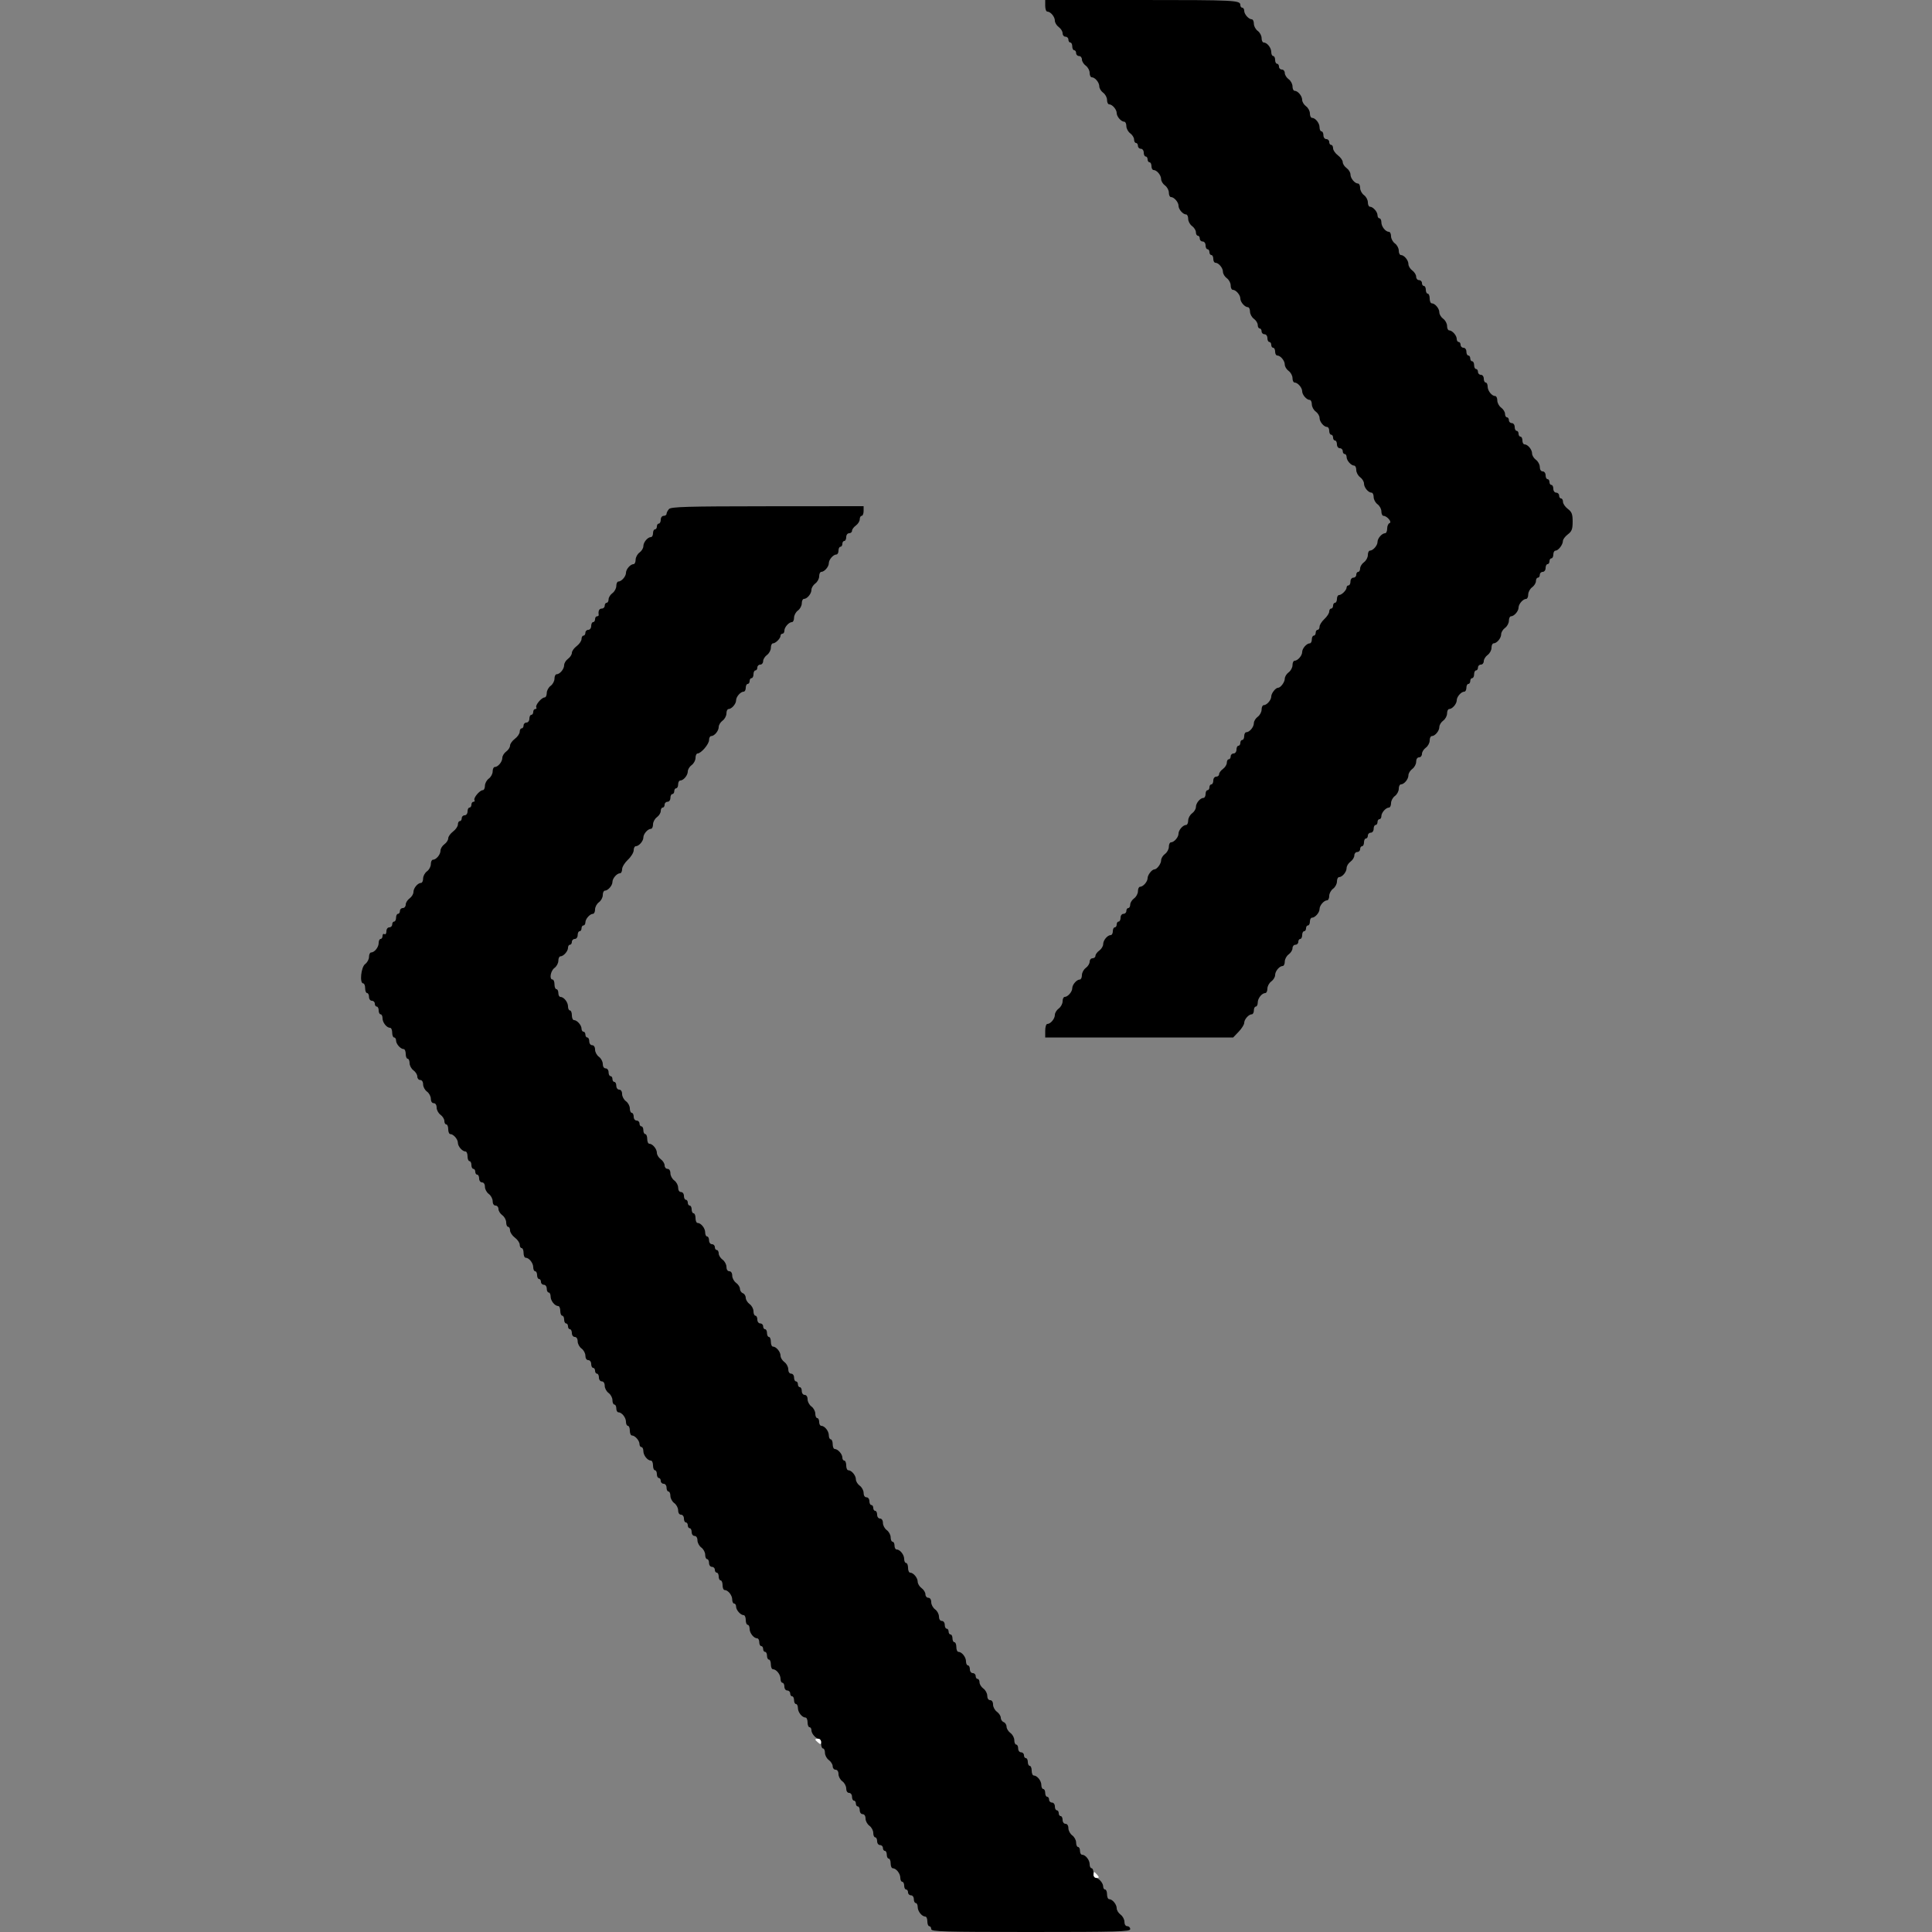 <svg id="svg" version="1.1" width="400" height="400" viewBox="0 0 400 400" xmlns="http://www.w3.org/2000/svg" xmlns:xlink="http://www.w3.org/1999/xlink" ><rect x="0" y="0" width="400" height="400" fill="#808080" stroke="none"/><g id="svgg"><path id="path0" d="M216.400 1.200 C 216.400 1.860,216.593 2.400,216.829 2.400 C 217.506 2.400,218.400 3.472,218.400 4.283 C 218.400 4.690,218.760 5.283,219.200 5.600 C 219.640 5.917,220.000 6.497,220.000 6.888 C 220.000 7.280,220.270 7.600,220.600 7.600 C 220.930 7.600,221.200 7.870,221.200 8.200 C 221.200 8.530,221.380 8.800,221.600 8.800 C 221.820 8.800,222.000 9.160,222.000 9.600 C 222.000 10.040,222.180 10.400,222.400 10.400 C 222.620 10.400,222.800 10.670,222.800 11.000 C 222.800 11.330,223.070 11.600,223.400 11.600 C 223.730 11.600,224.000 11.920,224.000 12.312 C 224.000 12.703,224.360 13.283,224.800 13.600 C 225.240 13.917,225.600 14.587,225.600 15.088 C 225.600 15.590,225.793 16.000,226.029 16.000 C 226.706 16.000,227.600 17.072,227.600 17.883 C 227.600 18.290,227.960 18.883,228.400 19.200 C 228.840 19.517,229.200 20.187,229.200 20.688 C 229.200 21.190,229.393 21.600,229.629 21.600 C 230.276 21.600,231.200 22.658,231.200 23.400 C 231.200 24.142,232.124 25.200,232.771 25.200 C 233.007 25.200,233.200 25.610,233.200 26.112 C 233.200 26.613,233.560 27.283,234.000 27.600 C 234.440 27.917,234.800 28.497,234.800 28.888 C 234.800 29.280,234.980 29.600,235.200 29.600 C 235.420 29.600,235.600 29.870,235.600 30.200 C 235.600 30.530,235.870 30.800,236.200 30.800 C 236.533 30.800,236.800 31.156,236.800 31.600 C 236.800 32.040,236.980 32.400,237.200 32.400 C 237.420 32.400,237.600 32.670,237.600 33.000 C 237.600 33.330,237.780 33.600,238.000 33.600 C 238.220 33.600,238.400 33.960,238.400 34.400 C 238.400 34.840,238.593 35.200,238.829 35.200 C 239.506 35.200,240.400 36.272,240.400 37.083 C 240.400 37.490,240.760 38.083,241.200 38.400 C 241.640 38.717,242.000 39.387,242.000 39.888 C 242.000 40.390,242.193 40.800,242.429 40.800 C 243.076 40.800,244.000 41.858,244.000 42.600 C 244.000 43.342,244.924 44.400,245.571 44.400 C 245.807 44.400,246.000 44.810,246.000 45.312 C 246.000 45.813,246.360 46.483,246.800 46.800 C 247.240 47.117,247.600 47.697,247.600 48.088 C 247.600 48.480,247.780 48.800,248.000 48.800 C 248.220 48.800,248.400 49.070,248.400 49.400 C 248.400 49.730,248.670 50.000,249.000 50.000 C 249.333 50.000,249.600 50.356,249.600 50.800 C 249.600 51.240,249.780 51.600,250.000 51.600 C 250.220 51.600,250.400 51.870,250.400 52.200 C 250.400 52.530,250.580 52.800,250.800 52.800 C 251.020 52.800,251.200 53.160,251.200 53.600 C 251.200 54.040,251.393 54.400,251.629 54.400 C 252.306 54.400,253.200 55.472,253.200 56.283 C 253.200 56.690,253.560 57.283,254.000 57.600 C 254.440 57.917,254.800 58.587,254.800 59.088 C 254.800 59.590,254.993 60.000,255.229 60.000 C 255.876 60.000,256.800 61.058,256.800 61.800 C 256.800 62.542,257.724 63.600,258.371 63.600 C 258.607 63.600,258.800 64.010,258.800 64.512 C 258.800 65.013,259.160 65.683,259.600 66.000 C 260.040 66.317,260.400 66.897,260.400 67.288 C 260.400 67.680,260.580 68.000,260.800 68.000 C 261.020 68.000,261.200 68.270,261.200 68.600 C 261.200 68.930,261.470 69.200,261.800 69.200 C 262.133 69.200,262.400 69.556,262.400 70.000 C 262.400 70.440,262.580 70.800,262.800 70.800 C 263.020 70.800,263.200 71.070,263.200 71.400 C 263.200 71.730,263.380 72.000,263.600 72.000 C 263.820 72.000,264.000 72.360,264.000 72.800 C 264.000 73.240,264.193 73.600,264.429 73.600 C 265.106 73.600,266.000 74.672,266.000 75.483 C 266.000 75.890,266.360 76.483,266.800 76.800 C 267.240 77.117,267.600 77.787,267.600 78.288 C 267.600 78.790,267.793 79.200,268.029 79.200 C 268.676 79.200,269.600 80.258,269.600 81.000 C 269.600 81.742,270.524 82.800,271.171 82.800 C 271.407 82.800,271.600 83.210,271.600 83.712 C 271.600 84.213,271.960 84.883,272.400 85.200 C 272.840 85.517,273.200 86.110,273.200 86.517 C 273.200 87.328,274.094 88.400,274.771 88.400 C 275.007 88.400,275.200 88.760,275.200 89.200 C 275.200 89.640,275.380 90.000,275.600 90.000 C 275.820 90.000,276.000 90.270,276.000 90.600 C 276.000 90.930,276.180 91.200,276.400 91.200 C 276.620 91.200,276.800 91.560,276.800 92.000 C 276.800 92.444,277.067 92.800,277.400 92.800 C 277.730 92.800,278.000 93.070,278.000 93.400 C 278.000 93.730,278.180 94.000,278.400 94.000 C 278.620 94.000,278.800 94.283,278.800 94.629 C 278.800 95.347,279.734 96.400,280.371 96.400 C 280.607 96.400,280.800 96.810,280.800 97.312 C 280.800 97.813,281.160 98.483,281.600 98.800 C 282.040 99.117,282.400 99.710,282.400 100.117 C 282.400 100.928,283.294 102.000,283.971 102.000 C 284.207 102.000,284.400 102.410,284.400 102.912 C 284.400 103.413,284.760 104.083,285.200 104.400 C 285.640 104.717,286.000 105.387,286.000 105.888 C 286.000 106.390,286.193 106.800,286.429 106.800 C 287.161 106.800,288.268 108.111,287.696 108.301 C 287.423 108.392,287.200 108.902,287.200 109.433 C 287.200 109.965,287.007 110.400,286.771 110.400 C 286.124 110.400,285.200 111.458,285.200 112.200 C 285.200 112.942,284.276 114.000,283.629 114.000 C 283.393 114.000,283.200 114.410,283.200 114.912 C 283.200 115.413,282.840 116.083,282.400 116.400 C 281.960 116.717,281.600 117.297,281.600 117.688 C 281.600 118.080,281.420 118.400,281.200 118.400 C 280.980 118.400,280.800 118.670,280.800 119.000 C 280.800 119.330,280.530 119.600,280.200 119.600 C 279.867 119.600,279.600 119.956,279.600 120.400 C 279.600 120.840,279.420 121.200,279.200 121.200 C 278.980 121.200,278.800 121.393,278.800 121.629 C 278.800 122.182,277.782 123.200,277.229 123.200 C 276.993 123.200,276.800 123.560,276.800 124.000 C 276.800 124.440,276.620 124.800,276.400 124.800 C 276.180 124.800,276.000 125.070,276.000 125.400 C 276.000 125.730,275.820 126.000,275.600 126.000 C 275.380 126.000,275.200 126.279,275.200 126.619 C 275.200 126.960,274.750 127.655,274.200 128.165 C 273.650 128.675,273.200 129.386,273.200 129.746 C 273.200 130.106,273.020 130.400,272.800 130.400 C 272.580 130.400,272.400 130.670,272.400 131.000 C 272.400 131.330,272.220 131.600,272.000 131.600 C 271.780 131.600,271.600 131.960,271.600 132.400 C 271.600 132.840,271.407 133.200,271.171 133.200 C 270.524 133.200,269.600 134.258,269.600 135.000 C 269.600 135.742,268.676 136.800,268.029 136.800 C 267.793 136.800,267.600 137.210,267.600 137.712 C 267.600 138.213,267.240 138.883,266.800 139.200 C 266.360 139.517,266.000 140.110,266.000 140.517 C 266.000 141.230,265.130 142.400,264.600 142.400 C 264.097 142.400,263.200 143.553,263.200 144.200 C 263.200 144.942,262.276 146.000,261.629 146.000 C 261.393 146.000,261.200 146.410,261.200 146.912 C 261.200 147.413,260.840 148.083,260.400 148.400 C 259.960 148.717,259.600 149.310,259.600 149.717 C 259.600 150.528,258.706 151.600,258.029 151.600 C 257.793 151.600,257.600 151.960,257.600 152.400 C 257.600 152.840,257.420 153.200,257.200 153.200 C 256.980 153.200,256.800 153.470,256.800 153.800 C 256.800 154.130,256.620 154.400,256.400 154.400 C 256.180 154.400,256.000 154.760,256.000 155.200 C 256.000 155.644,255.733 156.000,255.400 156.000 C 255.070 156.000,254.800 156.270,254.800 156.600 C 254.800 156.930,254.620 157.200,254.400 157.200 C 254.180 157.200,254.000 157.520,254.000 157.912 C 254.000 158.303,253.640 158.883,253.200 159.200 C 252.760 159.517,252.400 160.007,252.400 160.288 C 252.400 160.570,252.130 160.800,251.800 160.800 C 251.467 160.800,251.200 161.156,251.200 161.600 C 251.200 162.040,251.020 162.400,250.800 162.400 C 250.580 162.400,250.400 162.670,250.400 163.000 C 250.400 163.330,250.220 163.600,250.000 163.600 C 249.780 163.600,249.600 163.960,249.600 164.400 C 249.600 164.840,249.407 165.200,249.171 165.200 C 248.494 165.200,247.600 166.272,247.600 167.083 C 247.600 167.490,247.240 168.083,246.800 168.400 C 246.360 168.717,246.000 169.387,246.000 169.888 C 246.000 170.390,245.807 170.800,245.571 170.800 C 244.924 170.800,244.000 171.858,244.000 172.600 C 244.000 173.342,243.076 174.400,242.429 174.400 C 242.193 174.400,242.000 174.810,242.000 175.312 C 242.000 175.813,241.640 176.483,241.200 176.800 C 240.760 177.117,240.400 177.710,240.400 178.117 C 240.400 178.830,239.530 180.000,239.000 180.000 C 238.497 180.000,237.600 181.153,237.600 181.800 C 237.600 182.542,236.676 183.600,236.029 183.600 C 235.793 183.600,235.600 184.010,235.600 184.512 C 235.600 185.013,235.240 185.683,234.800 186.000 C 234.360 186.317,234.000 186.897,234.000 187.288 C 234.000 187.680,233.820 188.000,233.600 188.000 C 233.380 188.000,233.200 188.270,233.200 188.600 C 233.200 188.930,232.930 189.200,232.600 189.200 C 232.267 189.200,232.000 189.556,232.000 190.000 C 232.000 190.440,231.820 190.800,231.600 190.800 C 231.380 190.800,231.200 191.070,231.200 191.400 C 231.200 191.730,231.020 192.000,230.800 192.000 C 230.580 192.000,230.400 192.360,230.400 192.800 C 230.400 193.240,230.207 193.600,229.971 193.600 C 229.294 193.600,228.400 194.672,228.400 195.483 C 228.400 195.890,228.040 196.483,227.600 196.800 C 227.160 197.117,226.800 197.607,226.800 197.888 C 226.800 198.170,226.530 198.400,226.200 198.400 C 225.870 198.400,225.600 198.720,225.600 199.112 C 225.600 199.503,225.240 200.083,224.800 200.400 C 224.360 200.717,224.000 201.387,224.000 201.888 C 224.000 202.390,223.807 202.800,223.571 202.800 C 222.924 202.800,222.000 203.858,222.000 204.600 C 222.000 205.342,221.076 206.400,220.429 206.400 C 220.193 206.400,220.000 206.810,220.000 207.312 C 220.000 207.813,219.640 208.483,219.200 208.800 C 218.760 209.117,218.400 209.710,218.400 210.117 C 218.400 210.928,217.506 212.000,216.829 212.000 C 216.593 212.000,216.400 212.630,216.400 213.400 L 216.400 214.800 235.857 214.800 L 255.313 214.800 256.457 213.604 C 257.086 212.946,257.600 212.123,257.600 211.775 C 257.600 211.054,258.533 210.000,259.171 210.000 C 259.407 210.000,259.600 209.640,259.600 209.200 C 259.600 208.760,259.780 208.400,260.000 208.400 C 260.220 208.400,260.400 208.027,260.400 207.571 C 260.400 206.686,261.266 205.600,261.971 205.600 C 262.207 205.600,262.400 205.190,262.400 204.688 C 262.400 204.187,262.760 203.517,263.200 203.200 C 263.640 202.883,264.000 202.290,264.000 201.883 C 264.000 201.072,264.894 200.000,265.571 200.000 C 265.807 200.000,266.000 199.590,266.000 199.088 C 266.000 198.587,266.360 197.917,266.800 197.600 C 267.240 197.283,267.600 196.703,267.600 196.312 C 267.600 195.920,267.870 195.600,268.200 195.600 C 268.530 195.600,268.800 195.330,268.800 195.000 C 268.800 194.670,268.980 194.400,269.200 194.400 C 269.420 194.400,269.600 194.040,269.600 193.600 C 269.600 193.160,269.780 192.800,270.000 192.800 C 270.220 192.800,270.400 192.530,270.400 192.200 C 270.400 191.870,270.580 191.600,270.800 191.600 C 271.020 191.600,271.200 191.240,271.200 190.800 C 271.200 190.360,271.393 190.000,271.629 190.000 C 272.276 190.000,273.200 188.942,273.200 188.200 C 273.200 187.458,274.124 186.400,274.771 186.400 C 275.007 186.400,275.200 185.990,275.200 185.488 C 275.200 184.987,275.560 184.317,276.000 184.000 C 276.440 183.683,276.800 183.013,276.800 182.512 C 276.800 182.010,276.993 181.600,277.229 181.600 C 277.906 181.600,278.800 180.528,278.800 179.717 C 278.800 179.310,279.160 178.717,279.600 178.400 C 280.040 178.083,280.400 177.503,280.400 177.112 C 280.400 176.720,280.670 176.400,281.000 176.400 C 281.330 176.400,281.600 176.130,281.600 175.800 C 281.600 175.470,281.780 175.200,282.000 175.200 C 282.220 175.200,282.400 174.840,282.400 174.400 C 282.400 173.960,282.580 173.600,282.800 173.600 C 283.020 173.600,283.200 173.330,283.200 173.000 C 283.200 172.670,283.470 172.400,283.800 172.400 C 284.133 172.400,284.400 172.044,284.400 171.600 C 284.400 171.160,284.580 170.800,284.800 170.800 C 285.020 170.800,285.200 170.530,285.200 170.200 C 285.200 169.870,285.380 169.600,285.600 169.600 C 285.820 169.600,286.000 169.317,286.000 168.971 C 286.000 168.253,286.934 167.200,287.571 167.200 C 287.807 167.200,288.000 166.790,288.000 166.288 C 288.000 165.787,288.360 165.117,288.800 164.800 C 289.240 164.483,289.600 163.813,289.600 163.312 C 289.600 162.810,289.793 162.400,290.029 162.400 C 290.706 162.400,291.600 161.328,291.600 160.517 C 291.600 160.110,291.960 159.517,292.400 159.200 C 292.840 158.883,293.200 158.213,293.200 157.712 C 293.200 157.168,293.442 156.800,293.800 156.800 C 294.130 156.800,294.400 156.480,294.400 156.088 C 294.400 155.697,294.760 155.117,295.200 154.800 C 295.640 154.483,296.000 153.813,296.000 153.312 C 296.000 152.810,296.193 152.400,296.429 152.400 C 297.106 152.400,298.000 151.328,298.000 150.517 C 298.000 150.110,298.360 149.517,298.800 149.200 C 299.240 148.883,299.600 148.213,299.600 147.712 C 299.600 147.210,299.793 146.800,300.029 146.800 C 300.676 146.800,301.600 145.742,301.600 145.000 C 301.600 144.258,302.524 143.200,303.171 143.200 C 303.407 143.200,303.600 142.840,303.600 142.400 C 303.600 141.960,303.780 141.600,304.000 141.600 C 304.220 141.600,304.400 141.330,304.400 141.000 C 304.400 140.670,304.580 140.400,304.800 140.400 C 305.020 140.400,305.200 140.040,305.200 139.600 C 305.200 139.160,305.380 138.800,305.600 138.800 C 305.820 138.800,306.000 138.530,306.000 138.200 C 306.000 137.870,306.270 137.600,306.600 137.600 C 306.930 137.600,307.200 137.280,307.200 136.888 C 307.200 136.497,307.560 135.917,308.000 135.600 C 308.440 135.283,308.800 134.613,308.800 134.112 C 308.800 133.610,308.993 133.200,309.229 133.200 C 309.906 133.200,310.800 132.128,310.800 131.317 C 310.800 130.910,311.160 130.317,311.600 130.000 C 312.040 129.683,312.400 129.013,312.400 128.512 C 312.400 128.010,312.593 127.600,312.829 127.600 C 313.476 127.600,314.400 126.542,314.400 125.800 C 314.400 125.058,315.324 124.000,315.971 124.000 C 316.207 124.000,316.400 123.590,316.400 123.088 C 316.400 122.587,316.760 121.917,317.200 121.600 C 317.640 121.283,318.000 120.703,318.000 120.312 C 318.000 119.920,318.180 119.600,318.400 119.600 C 318.620 119.600,318.800 119.330,318.800 119.000 C 318.800 118.670,319.070 118.400,319.400 118.400 C 319.733 118.400,320.000 118.044,320.000 117.600 C 320.000 117.160,320.180 116.800,320.400 116.800 C 320.620 116.800,320.800 116.530,320.800 116.200 C 320.800 115.870,320.980 115.600,321.200 115.600 C 321.420 115.600,321.600 115.240,321.600 114.800 C 321.600 114.360,321.805 114.000,322.056 114.000 C 322.640 114.000,323.571 112.781,323.587 111.995 C 323.594 111.662,324.050 111.052,324.600 110.639 C 325.419 110.024,325.600 109.547,325.600 108.000 C 325.600 106.453,325.419 105.976,324.600 105.361 C 324.050 104.948,323.600 104.293,323.600 103.905 C 323.600 103.517,323.420 103.200,323.200 103.200 C 322.980 103.200,322.800 102.930,322.800 102.600 C 322.800 102.270,322.530 102.000,322.200 102.000 C 321.867 102.000,321.600 101.644,321.600 101.200 C 321.600 100.760,321.420 100.400,321.200 100.400 C 320.980 100.400,320.800 100.130,320.800 99.800 C 320.800 99.470,320.620 99.200,320.400 99.200 C 320.180 99.200,320.000 98.840,320.000 98.400 C 320.000 97.956,319.733 97.600,319.400 97.600 C 319.042 97.600,318.800 97.232,318.800 96.688 C 318.800 96.187,318.440 95.517,318.000 95.200 C 317.560 94.883,317.200 94.290,317.200 93.883 C 317.200 93.072,316.306 92.000,315.629 92.000 C 315.393 92.000,315.200 91.640,315.200 91.200 C 315.200 90.760,315.020 90.400,314.800 90.400 C 314.580 90.400,314.400 90.130,314.400 89.800 C 314.400 89.470,314.220 89.200,314.000 89.200 C 313.780 89.200,313.600 88.840,313.600 88.400 C 313.600 87.956,313.333 87.600,313.000 87.600 C 312.670 87.600,312.400 87.330,312.400 87.000 C 312.400 86.670,312.220 86.400,312.000 86.400 C 311.780 86.400,311.600 86.080,311.600 85.688 C 311.600 85.297,311.240 84.717,310.800 84.400 C 310.360 84.083,310.000 83.413,310.000 82.912 C 310.000 82.410,309.807 82.000,309.571 82.000 C 308.866 82.000,308.000 80.914,308.000 80.029 C 308.000 79.573,307.820 79.200,307.600 79.200 C 307.380 79.200,307.200 78.840,307.200 78.400 C 307.200 77.956,306.933 77.600,306.600 77.600 C 306.270 77.600,306.000 77.330,306.000 77.000 C 306.000 76.670,305.820 76.400,305.600 76.400 C 305.380 76.400,305.200 76.040,305.200 75.600 C 305.200 75.160,305.020 74.800,304.800 74.800 C 304.580 74.800,304.400 74.530,304.400 74.200 C 304.400 73.870,304.220 73.600,304.000 73.600 C 303.780 73.600,303.600 73.240,303.600 72.800 C 303.600 72.356,303.333 72.000,303.000 72.000 C 302.670 72.000,302.400 71.730,302.400 71.400 C 302.400 71.070,302.220 70.800,302.000 70.800 C 301.780 70.800,301.600 70.517,301.600 70.171 C 301.600 69.453,300.666 68.400,300.029 68.400 C 299.793 68.400,299.600 67.990,299.600 67.488 C 299.600 66.987,299.240 66.317,298.800 66.000 C 298.360 65.683,298.000 65.090,298.000 64.683 C 298.000 63.872,297.106 62.800,296.429 62.800 C 296.193 62.800,296.000 62.350,296.000 61.800 C 296.000 61.250,295.820 60.800,295.600 60.800 C 295.380 60.800,295.200 60.440,295.200 60.000 C 295.200 59.560,295.020 59.200,294.800 59.200 C 294.580 59.200,294.400 58.930,294.400 58.600 C 294.400 58.270,294.130 58.000,293.800 58.000 C 293.470 58.000,293.200 57.680,293.200 57.288 C 293.200 56.897,292.840 56.317,292.400 56.000 C 291.960 55.683,291.600 55.090,291.600 54.683 C 291.600 53.872,290.706 52.800,290.029 52.800 C 289.793 52.800,289.600 52.390,289.600 51.888 C 289.600 51.387,289.240 50.717,288.800 50.400 C 288.360 50.083,288.000 49.413,288.000 48.912 C 288.000 48.410,287.807 48.000,287.571 48.000 C 286.866 48.000,286.000 46.914,286.000 46.029 C 286.000 45.573,285.820 45.200,285.600 45.200 C 285.380 45.200,285.200 44.917,285.200 44.571 C 285.200 43.853,284.266 42.800,283.629 42.800 C 283.393 42.800,283.200 42.390,283.200 41.888 C 283.200 41.387,282.840 40.717,282.400 40.400 C 281.960 40.083,281.600 39.413,281.600 38.912 C 281.600 38.410,281.407 38.000,281.171 38.000 C 280.494 38.000,279.600 36.928,279.600 36.117 C 279.600 35.710,279.240 35.117,278.800 34.800 C 278.360 34.483,278.000 33.928,278.000 33.568 C 278.000 33.207,277.550 32.574,277.000 32.161 C 276.450 31.748,276.000 31.093,276.000 30.705 C 276.000 30.317,275.820 30.000,275.600 30.000 C 275.380 30.000,275.200 29.730,275.200 29.400 C 275.200 29.070,274.930 28.800,274.600 28.800 C 274.267 28.800,274.000 28.444,274.000 28.000 C 274.000 27.560,273.820 27.200,273.600 27.200 C 273.380 27.200,273.200 26.827,273.200 26.371 C 273.200 25.486,272.334 24.400,271.629 24.400 C 271.393 24.400,271.200 23.990,271.200 23.488 C 271.200 22.987,270.840 22.317,270.400 22.000 C 269.960 21.683,269.600 21.090,269.600 20.683 C 269.600 19.872,268.706 18.800,268.029 18.800 C 267.793 18.800,267.600 18.390,267.600 17.888 C 267.600 17.387,267.240 16.717,266.800 16.400 C 266.360 16.083,266.000 15.503,266.000 15.112 C 266.000 14.720,265.730 14.400,265.400 14.400 C 265.070 14.400,264.800 14.130,264.800 13.800 C 264.800 13.470,264.620 13.200,264.400 13.200 C 264.180 13.200,264.000 12.840,264.000 12.400 C 264.000 11.960,263.820 11.600,263.600 11.600 C 263.380 11.600,263.200 11.227,263.200 10.771 C 263.200 9.886,262.334 8.800,261.629 8.800 C 261.393 8.800,261.200 8.390,261.200 7.888 C 261.200 7.387,260.840 6.717,260.400 6.400 C 259.960 6.083,259.600 5.413,259.600 4.912 C 259.600 4.410,259.407 4.000,259.171 4.000 C 258.534 4.000,257.600 2.947,257.600 2.229 C 257.600 1.883,257.420 1.600,257.200 1.600 C 256.980 1.600,256.800 1.349,256.800 1.043 C 256.800 0.050,255.801 0.000,235.967 0.000 L 216.400 0.000 216.400 1.200 M138.500 105.398 C 138.225 105.711,138.000 106.154,138.000 106.383 C 138.000 106.612,137.730 106.800,137.400 106.800 C 137.067 106.800,136.800 107.156,136.800 107.600 C 136.800 108.040,136.620 108.400,136.400 108.400 C 136.180 108.400,136.000 108.670,136.000 109.000 C 136.000 109.330,135.820 109.600,135.600 109.600 C 135.380 109.600,135.200 109.960,135.200 110.400 C 135.200 110.840,135.007 111.200,134.771 111.200 C 134.094 111.200,133.200 112.272,133.200 113.083 C 133.200 113.490,132.840 114.083,132.400 114.400 C 131.960 114.717,131.600 115.387,131.600 115.888 C 131.600 116.390,131.407 116.800,131.171 116.800 C 130.524 116.800,129.600 117.858,129.600 118.600 C 129.600 119.342,128.676 120.400,128.029 120.400 C 127.793 120.400,127.600 120.810,127.600 121.312 C 127.600 121.813,127.240 122.483,126.800 122.800 C 126.360 123.117,126.000 123.697,126.000 124.088 C 126.000 124.480,125.820 124.800,125.600 124.800 C 125.380 124.800,125.200 125.070,125.200 125.400 C 125.200 125.730,124.930 126.000,124.600 126.000 C 124.059 126.000,123.822 126.475,123.953 127.300 C 123.979 127.465,123.820 127.600,123.600 127.600 C 123.380 127.600,123.200 127.870,123.200 128.200 C 123.200 128.530,123.020 128.800,122.800 128.800 C 122.580 128.800,122.400 129.160,122.400 129.600 C 122.400 130.044,122.133 130.400,121.800 130.400 C 121.470 130.400,121.200 130.670,121.200 131.000 C 121.200 131.330,121.020 131.600,120.800 131.600 C 120.580 131.600,120.400 131.917,120.400 132.305 C 120.400 132.693,119.950 133.348,119.400 133.761 C 118.850 134.174,118.400 134.807,118.400 135.168 C 118.400 135.528,118.040 136.083,117.600 136.400 C 117.160 136.717,116.800 137.310,116.800 137.717 C 116.800 138.528,115.906 139.600,115.229 139.600 C 114.993 139.600,114.800 140.010,114.800 140.512 C 114.800 141.013,114.440 141.683,114.000 142.000 C 113.560 142.317,113.200 142.987,113.200 143.488 C 113.200 143.990,112.996 144.400,112.747 144.400 C 112.123 144.400,110.767 146.023,111.032 146.452 C 111.150 146.643,111.057 146.800,110.824 146.800 C 110.591 146.800,110.400 147.070,110.400 147.400 C 110.400 147.730,110.220 148.000,110.000 148.000 C 109.780 148.000,109.600 148.360,109.600 148.800 C 109.600 149.244,109.333 149.600,109.000 149.600 C 108.670 149.600,108.400 149.870,108.400 150.200 C 108.400 150.530,108.220 150.800,108.000 150.800 C 107.780 150.800,107.600 151.117,107.600 151.505 C 107.600 151.893,107.150 152.548,106.600 152.961 C 106.050 153.374,105.600 154.007,105.600 154.368 C 105.600 154.728,105.240 155.283,104.800 155.600 C 104.360 155.917,104.000 156.510,104.000 156.917 C 104.000 157.728,103.106 158.800,102.429 158.800 C 102.193 158.800,102.000 159.210,102.000 159.712 C 102.000 160.213,101.640 160.883,101.200 161.200 C 100.760 161.517,100.400 162.187,100.400 162.688 C 100.400 163.190,100.196 163.600,99.947 163.600 C 99.323 163.600,97.967 165.223,98.232 165.652 C 98.350 165.843,98.257 166.000,98.024 166.000 C 97.791 166.000,97.600 166.270,97.600 166.600 C 97.600 166.930,97.420 167.200,97.200 167.200 C 96.980 167.200,96.800 167.560,96.800 168.000 C 96.800 168.444,96.533 168.800,96.200 168.800 C 95.870 168.800,95.600 169.070,95.600 169.400 C 95.600 169.730,95.420 170.000,95.200 170.000 C 94.980 170.000,94.800 170.317,94.800 170.705 C 94.800 171.093,94.350 171.748,93.800 172.161 C 93.250 172.574,92.800 173.207,92.800 173.568 C 92.800 173.928,92.440 174.483,92.000 174.800 C 91.560 175.117,91.200 175.710,91.200 176.117 C 91.200 176.928,90.306 178.000,89.629 178.000 C 89.393 178.000,89.200 178.410,89.200 178.912 C 89.200 179.413,88.840 180.083,88.400 180.400 C 87.960 180.717,87.600 181.387,87.600 181.888 C 87.600 182.390,87.407 182.800,87.171 182.800 C 86.494 182.800,85.600 183.872,85.600 184.683 C 85.600 185.090,85.240 185.683,84.800 186.000 C 84.360 186.317,84.000 186.897,84.000 187.288 C 84.000 187.680,83.730 188.000,83.400 188.000 C 83.070 188.000,82.800 188.270,82.800 188.600 C 82.800 188.930,82.620 189.200,82.400 189.200 C 82.180 189.200,82.000 189.560,82.000 190.000 C 82.000 190.440,81.820 190.800,81.600 190.800 C 81.380 190.800,81.200 191.070,81.200 191.400 C 81.200 191.730,80.930 192.000,80.600 192.000 C 80.261 192.000,80.000 192.358,80.000 192.824 C 80.000 193.277,79.820 193.536,79.600 193.400 C 79.380 193.264,79.200 193.433,79.200 193.776 C 79.200 194.119,79.020 194.400,78.800 194.400 C 78.580 194.400,78.400 194.773,78.400 195.229 C 78.400 196.114,77.534 197.200,76.829 197.200 C 76.593 197.200,76.400 197.610,76.400 198.112 C 76.400 198.613,76.040 199.283,75.600 199.600 C 74.746 200.215,74.408 203.600,75.200 203.600 C 75.420 203.600,75.600 204.050,75.600 204.600 C 75.600 205.150,75.780 205.600,76.000 205.600 C 76.220 205.600,76.400 205.960,76.400 206.400 C 76.400 206.844,76.667 207.200,77.000 207.200 C 77.330 207.200,77.600 207.470,77.600 207.800 C 77.600 208.130,77.780 208.400,78.000 208.400 C 78.220 208.400,78.400 208.760,78.400 209.200 C 78.400 209.640,78.580 210.000,78.800 210.000 C 79.020 210.000,79.200 210.373,79.200 210.829 C 79.200 211.714,80.066 212.800,80.771 212.800 C 81.007 212.800,81.200 213.250,81.200 213.800 C 81.200 214.350,81.380 214.800,81.600 214.800 C 81.820 214.800,82.000 215.083,82.000 215.429 C 82.000 216.147,82.934 217.200,83.571 217.200 C 83.807 217.200,84.000 217.650,84.000 218.200 C 84.000 218.750,84.180 219.200,84.400 219.200 C 84.620 219.200,84.800 219.610,84.800 220.112 C 84.800 220.613,85.160 221.283,85.600 221.600 C 86.040 221.917,86.400 222.497,86.400 222.888 C 86.400 223.280,86.670 223.600,87.000 223.600 C 87.358 223.600,87.600 223.968,87.600 224.512 C 87.600 225.013,87.960 225.683,88.400 226.000 C 88.840 226.317,89.200 226.987,89.200 227.488 C 89.200 228.032,89.442 228.400,89.800 228.400 C 90.158 228.400,90.400 228.768,90.400 229.312 C 90.400 229.813,90.760 230.483,91.200 230.800 C 91.640 231.117,92.000 231.697,92.000 232.088 C 92.000 232.480,92.180 232.800,92.400 232.800 C 92.620 232.800,92.800 233.250,92.800 233.800 C 92.800 234.350,92.993 234.800,93.229 234.800 C 93.876 234.800,94.800 235.858,94.800 236.600 C 94.800 237.342,95.724 238.400,96.371 238.400 C 96.607 238.400,96.800 238.850,96.800 239.400 C 96.800 239.950,96.980 240.400,97.200 240.400 C 97.420 240.400,97.600 240.760,97.600 241.200 C 97.600 241.640,97.780 242.000,98.000 242.000 C 98.220 242.000,98.400 242.270,98.400 242.600 C 98.400 242.930,98.580 243.200,98.800 243.200 C 99.020 243.200,99.200 243.560,99.200 244.000 C 99.200 244.444,99.467 244.800,99.800 244.800 C 100.158 244.800,100.400 245.168,100.400 245.712 C 100.400 246.213,100.760 246.883,101.200 247.200 C 101.640 247.517,102.000 248.187,102.000 248.688 C 102.000 249.232,102.242 249.600,102.600 249.600 C 102.930 249.600,103.200 249.920,103.200 250.312 C 103.200 250.703,103.560 251.283,104.000 251.600 C 104.440 251.917,104.800 252.587,104.800 253.088 C 104.800 253.590,104.980 254.000,105.200 254.000 C 105.420 254.000,105.600 254.335,105.600 254.744 C 105.600 255.153,106.050 255.826,106.600 256.239 C 107.150 256.652,107.600 257.307,107.600 257.695 C 107.600 258.083,107.780 258.400,108.000 258.400 C 108.220 258.400,108.400 258.850,108.400 259.400 C 108.400 259.950,108.593 260.400,108.829 260.400 C 109.534 260.400,110.400 261.486,110.400 262.371 C 110.400 262.827,110.580 263.200,110.800 263.200 C 111.020 263.200,111.200 263.560,111.200 264.000 C 111.200 264.440,111.380 264.800,111.600 264.800 C 111.820 264.800,112.000 265.070,112.000 265.400 C 112.000 265.730,112.270 266.000,112.600 266.000 C 112.933 266.000,113.200 266.356,113.200 266.800 C 113.200 267.240,113.380 267.600,113.600 267.600 C 113.820 267.600,114.000 267.973,114.000 268.429 C 114.000 269.314,114.866 270.400,115.571 270.400 C 115.807 270.400,116.000 270.850,116.000 271.400 C 116.000 271.950,116.180 272.400,116.400 272.400 C 116.620 272.400,116.800 272.760,116.800 273.200 C 116.800 273.640,116.980 274.000,117.200 274.000 C 117.420 274.000,117.600 274.270,117.600 274.600 C 117.600 274.930,117.780 275.200,118.000 275.200 C 118.220 275.200,118.400 275.560,118.400 276.000 C 118.400 276.444,118.667 276.800,119.000 276.800 C 119.358 276.800,119.600 277.168,119.600 277.712 C 119.600 278.213,119.960 278.883,120.400 279.200 C 120.840 279.517,121.200 280.187,121.200 280.688 C 121.200 281.232,121.442 281.600,121.800 281.600 C 122.133 281.600,122.400 281.956,122.400 282.400 C 122.400 282.840,122.580 283.200,122.800 283.200 C 123.020 283.200,123.200 283.470,123.200 283.800 C 123.200 284.130,123.380 284.400,123.600 284.400 C 123.820 284.400,124.000 284.760,124.000 285.200 C 124.000 285.644,124.267 286.000,124.600 286.000 C 124.958 286.000,125.200 286.368,125.200 286.912 C 125.200 287.413,125.560 288.083,126.000 288.400 C 126.440 288.717,126.800 289.387,126.800 289.888 C 126.800 290.390,126.980 290.800,127.200 290.800 C 127.420 290.800,127.600 291.160,127.600 291.600 C 127.600 292.040,127.793 292.400,128.029 292.400 C 128.734 292.400,129.600 293.486,129.600 294.371 C 129.600 294.827,129.780 295.200,130.000 295.200 C 130.220 295.200,130.400 295.650,130.400 296.200 C 130.400 296.750,130.593 297.200,130.829 297.200 C 131.466 297.200,132.400 298.253,132.400 298.971 C 132.400 299.317,132.580 299.600,132.800 299.600 C 133.020 299.600,133.200 299.973,133.200 300.429 C 133.200 301.314,134.066 302.400,134.771 302.400 C 135.007 302.400,135.200 302.850,135.200 303.400 C 135.200 303.950,135.380 304.400,135.600 304.400 C 135.820 304.400,136.000 304.760,136.000 305.200 C 136.000 305.640,136.180 306.000,136.400 306.000 C 136.620 306.000,136.800 306.270,136.800 306.600 C 136.800 306.930,137.070 307.200,137.400 307.200 C 137.733 307.200,138.000 307.556,138.000 308.000 C 138.000 308.440,138.180 308.800,138.400 308.800 C 138.620 308.800,138.800 309.210,138.800 309.712 C 138.800 310.213,139.160 310.883,139.600 311.200 C 140.040 311.517,140.400 312.187,140.400 312.688 C 140.400 313.232,140.642 313.600,141.000 313.600 C 141.333 313.600,141.600 313.956,141.600 314.400 C 141.600 314.840,141.780 315.200,142.000 315.200 C 142.220 315.200,142.400 315.470,142.400 315.800 C 142.400 316.130,142.580 316.400,142.800 316.400 C 143.020 316.400,143.200 316.760,143.200 317.200 C 143.200 317.644,143.467 318.000,143.800 318.000 C 144.158 318.000,144.400 318.368,144.400 318.912 C 144.400 319.413,144.760 320.083,145.200 320.400 C 145.640 320.717,146.000 321.387,146.000 321.888 C 146.000 322.390,146.180 322.800,146.400 322.800 C 146.620 322.800,146.800 323.160,146.800 323.600 C 146.800 324.044,147.067 324.400,147.400 324.400 C 147.730 324.400,148.000 324.670,148.000 325.000 C 148.000 325.330,148.180 325.600,148.400 325.600 C 148.620 325.600,148.800 325.960,148.800 326.400 C 148.800 326.840,148.980 327.200,149.200 327.200 C 149.420 327.200,149.600 327.650,149.600 328.200 C 149.600 328.750,149.793 329.200,150.029 329.200 C 150.734 329.200,151.600 330.286,151.600 331.171 C 151.600 331.627,151.780 332.000,152.000 332.000 C 152.220 332.000,152.400 332.283,152.400 332.629 C 152.400 333.347,153.334 334.400,153.971 334.400 C 154.207 334.400,154.400 334.850,154.400 335.400 C 154.400 335.950,154.580 336.400,154.800 336.400 C 155.020 336.400,155.200 336.773,155.200 337.229 C 155.200 338.114,156.066 339.200,156.771 339.200 C 157.007 339.200,157.200 339.560,157.200 340.000 C 157.200 340.440,157.380 340.800,157.600 340.800 C 157.820 340.800,158.000 341.070,158.000 341.400 C 158.000 341.730,158.180 342.000,158.400 342.000 C 158.620 342.000,158.800 342.360,158.800 342.800 C 158.800 343.240,158.980 343.600,159.200 343.600 C 159.420 343.600,159.600 344.050,159.600 344.600 C 159.600 345.150,159.793 345.600,160.029 345.600 C 160.734 345.600,161.600 346.686,161.600 347.571 C 161.600 348.027,161.780 348.400,162.000 348.400 C 162.220 348.400,162.400 348.760,162.400 349.200 C 162.400 349.644,162.667 350.000,163.000 350.000 C 163.330 350.000,163.600 350.270,163.600 350.600 C 163.600 350.930,163.780 351.200,164.000 351.200 C 164.220 351.200,164.400 351.560,164.400 352.000 C 164.400 352.440,164.580 352.800,164.800 352.800 C 165.020 352.800,165.200 353.173,165.200 353.629 C 165.200 354.514,166.066 355.600,166.771 355.600 C 167.007 355.600,167.200 356.050,167.200 356.600 C 167.200 357.150,167.380 357.600,167.600 357.600 C 167.820 357.600,168.000 357.883,168.000 358.229 C 168.000 358.947,168.934 360.000,169.571 360.000 C 169.807 360.000,170.000 360.450,170.000 361.000 C 170.000 361.550,170.180 362.000,170.400 362.000 C 170.620 362.000,170.800 362.410,170.800 362.912 C 170.800 363.413,171.160 364.083,171.600 364.400 C 172.040 364.717,172.400 365.297,172.400 365.688 C 172.400 366.080,172.670 366.400,173.000 366.400 C 173.358 366.400,173.600 366.768,173.600 367.312 C 173.600 367.813,173.960 368.483,174.400 368.800 C 174.840 369.117,175.200 369.787,175.200 370.288 C 175.200 370.832,175.442 371.200,175.800 371.200 C 176.133 371.200,176.400 371.556,176.400 372.000 C 176.400 372.440,176.580 372.800,176.800 372.800 C 177.020 372.800,177.200 373.070,177.200 373.400 C 177.200 373.730,177.380 374.000,177.600 374.000 C 177.820 374.000,178.000 374.360,178.000 374.800 C 178.000 375.244,178.267 375.600,178.600 375.600 C 178.958 375.600,179.200 375.968,179.200 376.512 C 179.200 377.013,179.560 377.683,180.000 378.000 C 180.440 378.317,180.800 378.987,180.800 379.488 C 180.800 379.990,180.980 380.400,181.200 380.400 C 181.420 380.400,181.600 380.760,181.600 381.200 C 181.600 381.644,181.867 382.000,182.200 382.000 C 182.530 382.000,182.800 382.270,182.800 382.600 C 182.800 382.930,182.980 383.200,183.200 383.200 C 183.420 383.200,183.600 383.560,183.600 384.000 C 183.600 384.440,183.780 384.800,184.000 384.800 C 184.220 384.800,184.400 385.250,184.400 385.800 C 184.400 386.350,184.593 386.800,184.829 386.800 C 185.534 386.800,186.400 387.886,186.400 388.771 C 186.400 389.227,186.580 389.600,186.800 389.600 C 187.020 389.600,187.200 389.960,187.200 390.400 C 187.200 390.840,187.380 391.200,187.600 391.200 C 187.820 391.200,188.000 391.470,188.000 391.800 C 188.000 392.130,188.270 392.400,188.600 392.400 C 188.933 392.400,189.200 392.756,189.200 393.200 C 189.200 393.640,189.380 394.000,189.600 394.000 C 189.820 394.000,190.000 394.373,190.000 394.829 C 190.000 395.714,190.866 396.800,191.571 396.800 C 191.807 396.800,192.000 397.250,192.000 397.800 C 192.000 398.350,192.180 398.800,192.400 398.800 C 192.620 398.800,192.800 399.070,192.800 399.400 C 192.800 399.926,195.356 400.000,213.400 400.000 C 231.444 400.000,234.000 399.926,234.000 399.400 C 234.000 399.070,233.730 398.800,233.400 398.800 C 233.042 398.800,232.800 398.432,232.800 397.888 C 232.800 397.387,232.440 396.717,232.000 396.400 C 231.560 396.083,231.200 395.490,231.200 395.083 C 231.200 394.272,230.306 393.200,229.629 393.200 C 229.393 393.200,229.200 392.750,229.200 392.200 C 229.200 391.650,229.020 391.200,228.800 391.200 C 228.580 391.200,228.400 390.917,228.400 390.571 C 228.400 389.853,227.466 388.800,226.829 388.800 C 226.593 388.800,226.400 388.350,226.400 387.800 C 226.400 387.250,226.220 386.800,226.000 386.800 C 225.780 386.800,225.600 386.427,225.600 385.971 C 225.600 385.086,224.734 384.000,224.029 384.000 C 223.793 384.000,223.600 383.640,223.600 383.200 C 223.600 382.760,223.420 382.400,223.200 382.400 C 222.980 382.400,222.800 381.990,222.800 381.488 C 222.800 380.987,222.440 380.317,222.000 380.000 C 221.560 379.683,221.200 379.013,221.200 378.512 C 221.200 377.968,220.958 377.600,220.600 377.600 C 220.267 377.600,220.000 377.244,220.000 376.800 C 220.000 376.360,219.820 376.000,219.600 376.000 C 219.380 376.000,219.200 375.730,219.200 375.400 C 219.200 375.070,219.020 374.800,218.800 374.800 C 218.580 374.800,218.400 374.440,218.400 374.000 C 218.400 373.556,218.133 373.200,217.800 373.200 C 217.470 373.200,217.200 372.930,217.200 372.600 C 217.200 372.270,217.020 372.000,216.800 372.000 C 216.580 372.000,216.400 371.640,216.400 371.200 C 216.400 370.760,216.220 370.400,216.000 370.400 C 215.780 370.400,215.600 370.027,215.600 369.571 C 215.600 368.686,214.734 367.600,214.029 367.600 C 213.793 367.600,213.600 367.150,213.600 366.600 C 213.600 366.050,213.420 365.600,213.200 365.600 C 212.980 365.600,212.800 365.240,212.800 364.800 C 212.800 364.360,212.620 364.000,212.400 364.000 C 212.180 364.000,212.000 363.730,212.000 363.400 C 212.000 363.070,211.730 362.800,211.400 362.800 C 211.067 362.800,210.800 362.444,210.800 362.000 C 210.800 361.560,210.620 361.200,210.400 361.200 C 210.180 361.200,210.000 360.790,210.000 360.288 C 210.000 359.787,209.640 359.117,209.200 358.800 C 208.760 358.483,208.400 357.897,208.400 357.499 C 208.400 357.101,208.130 356.671,207.800 356.545 C 207.470 356.418,207.200 356.013,207.200 355.646 C 207.200 355.278,206.840 354.717,206.400 354.400 C 205.960 354.083,205.600 353.413,205.600 352.912 C 205.600 352.368,205.358 352.000,205.000 352.000 C 204.642 352.000,204.400 351.632,204.400 351.088 C 204.400 350.587,204.040 349.917,203.600 349.600 C 203.160 349.283,202.800 348.703,202.800 348.312 C 202.800 347.920,202.620 347.600,202.400 347.600 C 202.180 347.600,202.000 347.330,202.000 347.000 C 202.000 346.670,201.730 346.400,201.400 346.400 C 201.067 346.400,200.800 346.044,200.800 345.600 C 200.800 345.160,200.620 344.800,200.400 344.800 C 200.180 344.800,200.000 344.427,200.000 343.971 C 200.000 343.086,199.134 342.000,198.429 342.000 C 198.193 342.000,198.000 341.550,198.000 341.000 C 198.000 340.450,197.820 340.000,197.600 340.000 C 197.380 340.000,197.200 339.640,197.200 339.200 C 197.200 338.760,197.020 338.400,196.800 338.400 C 196.580 338.400,196.400 338.130,196.400 337.800 C 196.400 337.470,196.220 337.200,196.000 337.200 C 195.780 337.200,195.600 336.840,195.600 336.400 C 195.600 335.956,195.333 335.600,195.000 335.600 C 194.642 335.600,194.400 335.232,194.400 334.688 C 194.400 334.187,194.040 333.517,193.600 333.200 C 193.160 332.883,192.800 332.213,192.800 331.712 C 192.800 331.168,192.558 330.800,192.200 330.800 C 191.870 330.800,191.600 330.480,191.600 330.088 C 191.600 329.697,191.240 329.117,190.800 328.800 C 190.360 328.483,190.000 327.890,190.000 327.483 C 190.000 326.672,189.106 325.600,188.429 325.600 C 188.193 325.600,188.000 325.150,188.000 324.600 C 188.000 324.050,187.820 323.600,187.600 323.600 C 187.380 323.600,187.200 323.227,187.200 322.771 C 187.200 321.886,186.334 320.800,185.629 320.800 C 185.393 320.800,185.200 320.440,185.200 320.000 C 185.200 319.560,185.020 319.200,184.800 319.200 C 184.580 319.200,184.400 318.790,184.400 318.288 C 184.400 317.787,184.040 317.117,183.600 316.800 C 183.160 316.483,182.800 315.813,182.800 315.312 C 182.800 314.768,182.558 314.400,182.200 314.400 C 181.867 314.400,181.600 314.044,181.600 313.600 C 181.600 313.160,181.420 312.800,181.200 312.800 C 180.980 312.800,180.800 312.530,180.800 312.200 C 180.800 311.870,180.620 311.600,180.400 311.600 C 180.180 311.600,180.000 311.240,180.000 310.800 C 180.000 310.356,179.733 310.000,179.400 310.000 C 179.042 310.000,178.800 309.632,178.800 309.088 C 178.800 308.587,178.440 307.917,178.000 307.600 C 177.560 307.283,177.200 306.690,177.200 306.283 C 177.200 305.472,176.306 304.400,175.629 304.400 C 175.393 304.400,175.200 303.950,175.200 303.400 C 175.200 302.850,175.020 302.400,174.800 302.400 C 174.580 302.400,174.400 302.117,174.400 301.771 C 174.400 301.053,173.466 300.000,172.829 300.000 C 172.593 300.000,172.400 299.550,172.400 299.000 C 172.400 298.450,172.220 298.000,172.000 298.000 C 171.780 298.000,171.600 297.627,171.600 297.171 C 171.600 296.286,170.734 295.200,170.029 295.200 C 169.793 295.200,169.600 294.840,169.600 294.400 C 169.600 293.960,169.420 293.600,169.200 293.600 C 168.980 293.600,168.800 293.190,168.800 292.688 C 168.800 292.187,168.440 291.517,168.000 291.200 C 167.560 290.883,167.200 290.213,167.200 289.712 C 167.200 289.168,166.958 288.800,166.600 288.800 C 166.267 288.800,166.000 288.444,166.000 288.000 C 166.000 287.560,165.820 287.200,165.600 287.200 C 165.380 287.200,165.200 286.930,165.200 286.600 C 165.200 286.270,165.020 286.000,164.800 286.000 C 164.580 286.000,164.400 285.640,164.400 285.200 C 164.400 284.756,164.133 284.400,163.800 284.400 C 163.442 284.400,163.200 284.032,163.200 283.488 C 163.200 282.987,162.840 282.317,162.400 282.000 C 161.960 281.683,161.600 281.090,161.600 280.683 C 161.600 279.872,160.706 278.800,160.029 278.800 C 159.793 278.800,159.600 278.350,159.600 277.800 C 159.600 277.250,159.420 276.800,159.200 276.800 C 158.980 276.800,158.800 276.440,158.800 276.000 C 158.800 275.560,158.620 275.200,158.400 275.200 C 158.180 275.200,158.000 274.930,158.000 274.600 C 158.000 274.270,157.730 274.000,157.400 274.000 C 157.067 274.000,156.800 273.644,156.800 273.200 C 156.800 272.760,156.620 272.400,156.400 272.400 C 156.180 272.400,156.000 271.990,156.000 271.488 C 156.000 270.987,155.640 270.317,155.200 270.000 C 154.760 269.683,154.400 269.097,154.400 268.699 C 154.400 268.301,154.130 267.871,153.800 267.745 C 153.470 267.618,153.200 267.213,153.200 266.846 C 153.200 266.478,152.840 265.917,152.400 265.600 C 151.960 265.283,151.600 264.613,151.600 264.112 C 151.600 263.568,151.358 263.200,151.000 263.200 C 150.642 263.200,150.400 262.832,150.400 262.288 C 150.400 261.787,150.040 261.117,149.600 260.800 C 149.160 260.483,148.800 259.903,148.800 259.512 C 148.800 259.120,148.620 258.800,148.400 258.800 C 148.180 258.800,148.000 258.530,148.000 258.200 C 148.000 257.870,147.730 257.600,147.400 257.600 C 147.067 257.600,146.800 257.244,146.800 256.800 C 146.800 256.360,146.620 256.000,146.400 256.000 C 146.180 256.000,146.000 255.627,146.000 255.171 C 146.000 254.286,145.134 253.200,144.429 253.200 C 144.193 253.200,144.000 252.750,144.000 252.200 C 144.000 251.650,143.820 251.200,143.600 251.200 C 143.380 251.200,143.200 250.840,143.200 250.400 C 143.200 249.960,143.020 249.600,142.800 249.600 C 142.580 249.600,142.400 249.330,142.400 249.000 C 142.400 248.670,142.220 248.400,142.000 248.400 C 141.780 248.400,141.600 248.040,141.600 247.600 C 141.600 247.156,141.333 246.800,141.000 246.800 C 140.642 246.800,140.400 246.432,140.400 245.888 C 140.400 245.387,140.040 244.717,139.600 244.400 C 139.160 244.083,138.800 243.413,138.800 242.912 C 138.800 242.368,138.558 242.000,138.200 242.000 C 137.870 242.000,137.600 241.680,137.600 241.288 C 137.600 240.897,137.240 240.317,136.800 240.000 C 136.360 239.683,136.000 239.090,136.000 238.683 C 136.000 237.872,135.106 236.800,134.429 236.800 C 134.193 236.800,134.000 236.350,134.000 235.800 C 134.000 235.250,133.820 234.800,133.600 234.800 C 133.380 234.800,133.200 234.440,133.200 234.000 C 133.200 233.560,133.020 233.200,132.800 233.200 C 132.580 233.200,132.400 232.930,132.400 232.600 C 132.400 232.270,132.130 232.000,131.800 232.000 C 131.467 232.000,131.200 231.644,131.200 231.200 C 131.200 230.760,131.020 230.400,130.800 230.400 C 130.580 230.400,130.400 229.990,130.400 229.488 C 130.400 228.987,130.040 228.317,129.600 228.000 C 129.160 227.683,128.800 227.013,128.800 226.512 C 128.800 225.968,128.558 225.600,128.200 225.600 C 127.867 225.600,127.600 225.244,127.600 224.800 C 127.600 224.360,127.420 224.000,127.200 224.000 C 126.980 224.000,126.800 223.730,126.800 223.400 C 126.800 223.070,126.620 222.800,126.400 222.800 C 126.180 222.800,126.000 222.440,126.000 222.000 C 126.000 221.556,125.733 221.200,125.400 221.200 C 125.042 221.200,124.800 220.832,124.800 220.288 C 124.800 219.787,124.440 219.117,124.000 218.800 C 123.560 218.483,123.200 217.813,123.200 217.312 C 123.200 216.768,122.958 216.400,122.600 216.400 C 122.267 216.400,122.000 216.044,122.000 215.600 C 122.000 215.160,121.820 214.800,121.600 214.800 C 121.380 214.800,121.200 214.530,121.200 214.200 C 121.200 213.870,121.020 213.600,120.800 213.600 C 120.580 213.600,120.400 213.317,120.400 212.971 C 120.400 212.253,119.466 211.200,118.829 211.200 C 118.593 211.200,118.400 210.750,118.400 210.200 C 118.400 209.650,118.220 209.200,118.000 209.200 C 117.780 209.200,117.600 208.827,117.600 208.371 C 117.600 207.486,116.734 206.400,116.029 206.400 C 115.793 206.400,115.600 206.040,115.600 205.600 C 115.600 205.160,115.420 204.800,115.200 204.800 C 114.980 204.800,114.800 204.350,114.800 203.800 C 114.800 203.250,114.620 202.800,114.400 202.800 C 113.680 202.800,113.981 200.990,114.800 200.400 C 115.240 200.083,115.600 199.413,115.600 198.912 C 115.600 198.410,115.793 198.000,116.029 198.000 C 116.666 198.000,117.600 196.947,117.600 196.229 C 117.600 195.883,117.780 195.600,118.000 195.600 C 118.220 195.600,118.400 195.330,118.400 195.000 C 118.400 194.670,118.670 194.400,119.000 194.400 C 119.333 194.400,119.600 194.044,119.600 193.600 C 119.600 193.160,119.780 192.800,120.000 192.800 C 120.220 192.800,120.400 192.530,120.400 192.200 C 120.400 191.870,120.580 191.600,120.800 191.600 C 121.020 191.600,121.200 191.317,121.200 190.971 C 121.200 190.253,122.134 189.200,122.771 189.200 C 123.007 189.200,123.200 188.790,123.200 188.288 C 123.200 187.787,123.560 187.117,124.000 186.800 C 124.440 186.483,124.800 185.813,124.800 185.312 C 124.800 184.810,124.993 184.400,125.229 184.400 C 125.876 184.400,126.800 183.342,126.800 182.600 C 126.800 181.858,127.724 180.800,128.371 180.800 C 128.607 180.800,128.800 180.422,128.800 179.960 C 128.800 179.499,129.340 178.617,130.000 178.000 C 130.660 177.383,131.200 176.501,131.200 176.040 C 131.200 175.578,131.393 175.200,131.629 175.200 C 132.276 175.200,133.200 174.142,133.200 173.400 C 133.200 172.658,134.124 171.600,134.771 171.600 C 135.007 171.600,135.200 171.190,135.200 170.688 C 135.200 170.187,135.560 169.517,136.000 169.200 C 136.440 168.883,136.800 168.303,136.800 167.912 C 136.800 167.520,136.980 167.200,137.200 167.200 C 137.420 167.200,137.600 166.930,137.600 166.600 C 137.600 166.270,137.870 166.000,138.200 166.000 C 138.533 166.000,138.800 165.644,138.800 165.200 C 138.800 164.760,138.980 164.400,139.200 164.400 C 139.420 164.400,139.600 164.130,139.600 163.800 C 139.600 163.470,139.780 163.200,140.000 163.200 C 140.220 163.200,140.400 162.840,140.400 162.400 C 140.400 161.960,140.593 161.600,140.829 161.600 C 141.506 161.600,142.400 160.528,142.400 159.717 C 142.400 159.310,142.760 158.717,143.200 158.400 C 143.640 158.083,144.000 157.413,144.000 156.912 C 144.000 156.410,144.188 156.000,144.418 156.000 C 145.147 156.000,146.800 154.069,146.800 153.218 C 146.800 152.768,146.993 152.400,147.229 152.400 C 147.906 152.400,148.800 151.328,148.800 150.517 C 148.800 150.110,149.160 149.517,149.600 149.200 C 150.040 148.883,150.400 148.213,150.400 147.712 C 150.400 147.210,150.593 146.800,150.829 146.800 C 151.476 146.800,152.400 145.742,152.400 145.000 C 152.400 144.258,153.324 143.200,153.971 143.200 C 154.207 143.200,154.400 142.840,154.400 142.400 C 154.400 141.960,154.580 141.600,154.800 141.600 C 155.020 141.600,155.200 141.330,155.200 141.000 C 155.200 140.670,155.380 140.400,155.600 140.400 C 155.820 140.400,156.000 140.040,156.000 139.600 C 156.000 139.160,156.180 138.800,156.400 138.800 C 156.620 138.800,156.800 138.530,156.800 138.200 C 156.800 137.870,157.070 137.600,157.400 137.600 C 157.730 137.600,158.000 137.280,158.000 136.888 C 158.000 136.497,158.360 135.917,158.800 135.600 C 159.240 135.283,159.600 134.613,159.600 134.112 C 159.600 133.610,159.793 133.200,160.029 133.200 C 160.582 133.200,161.600 132.182,161.600 131.629 C 161.600 131.393,161.780 131.200,162.000 131.200 C 162.220 131.200,162.400 130.917,162.400 130.571 C 162.400 129.853,163.334 128.800,163.971 128.800 C 164.207 128.800,164.400 128.390,164.400 127.888 C 164.400 127.387,164.760 126.717,165.200 126.400 C 165.640 126.083,166.000 125.413,166.000 124.912 C 166.000 124.410,166.193 124.000,166.429 124.000 C 167.106 124.000,168.000 122.928,168.000 122.117 C 168.000 121.710,168.360 121.117,168.800 120.800 C 169.240 120.483,169.600 119.813,169.600 119.312 C 169.600 118.810,169.793 118.400,170.029 118.400 C 170.676 118.400,171.600 117.342,171.600 116.600 C 171.600 115.858,172.524 114.800,173.171 114.800 C 173.407 114.800,173.600 114.440,173.600 114.000 C 173.600 113.560,173.780 113.200,174.000 113.200 C 174.220 113.200,174.400 112.930,174.400 112.600 C 174.400 112.270,174.580 112.000,174.800 112.000 C 175.020 112.000,175.200 111.640,175.200 111.200 C 175.200 110.756,175.467 110.400,175.800 110.400 C 176.130 110.400,176.400 110.170,176.400 109.888 C 176.400 109.607,176.760 109.117,177.200 108.800 C 177.640 108.483,178.000 107.903,178.000 107.512 C 178.000 107.120,178.180 106.800,178.400 106.800 C 178.620 106.800,178.800 106.350,178.800 105.800 L 178.800 104.800 158.900 104.815 C 142.226 104.828,138.919 104.922,138.500 105.398 " stroke="none" fill="#000000" fill-rule="evenodd"></path><path id="path1" d="M168.800 360.151 C 168.800 360.234,169.070 360.526,169.400 360.800 C 169.891 361.208,170.000 361.180,170.000 360.649 C 170.000 360.292,169.730 360.000,169.400 360.000 C 169.070 360.000,168.800 360.068,168.800 360.151 M226.400 388.200 C 226.400 388.530,226.692 388.800,227.049 388.800 C 227.580 388.800,227.608 388.691,227.200 388.200 C 226.926 387.870,226.634 387.600,226.551 387.600 C 226.468 387.600,226.400 387.870,226.400 388.200 " stroke="none" fill="#ffffff" fill-rule="evenodd"></path></g></svg>